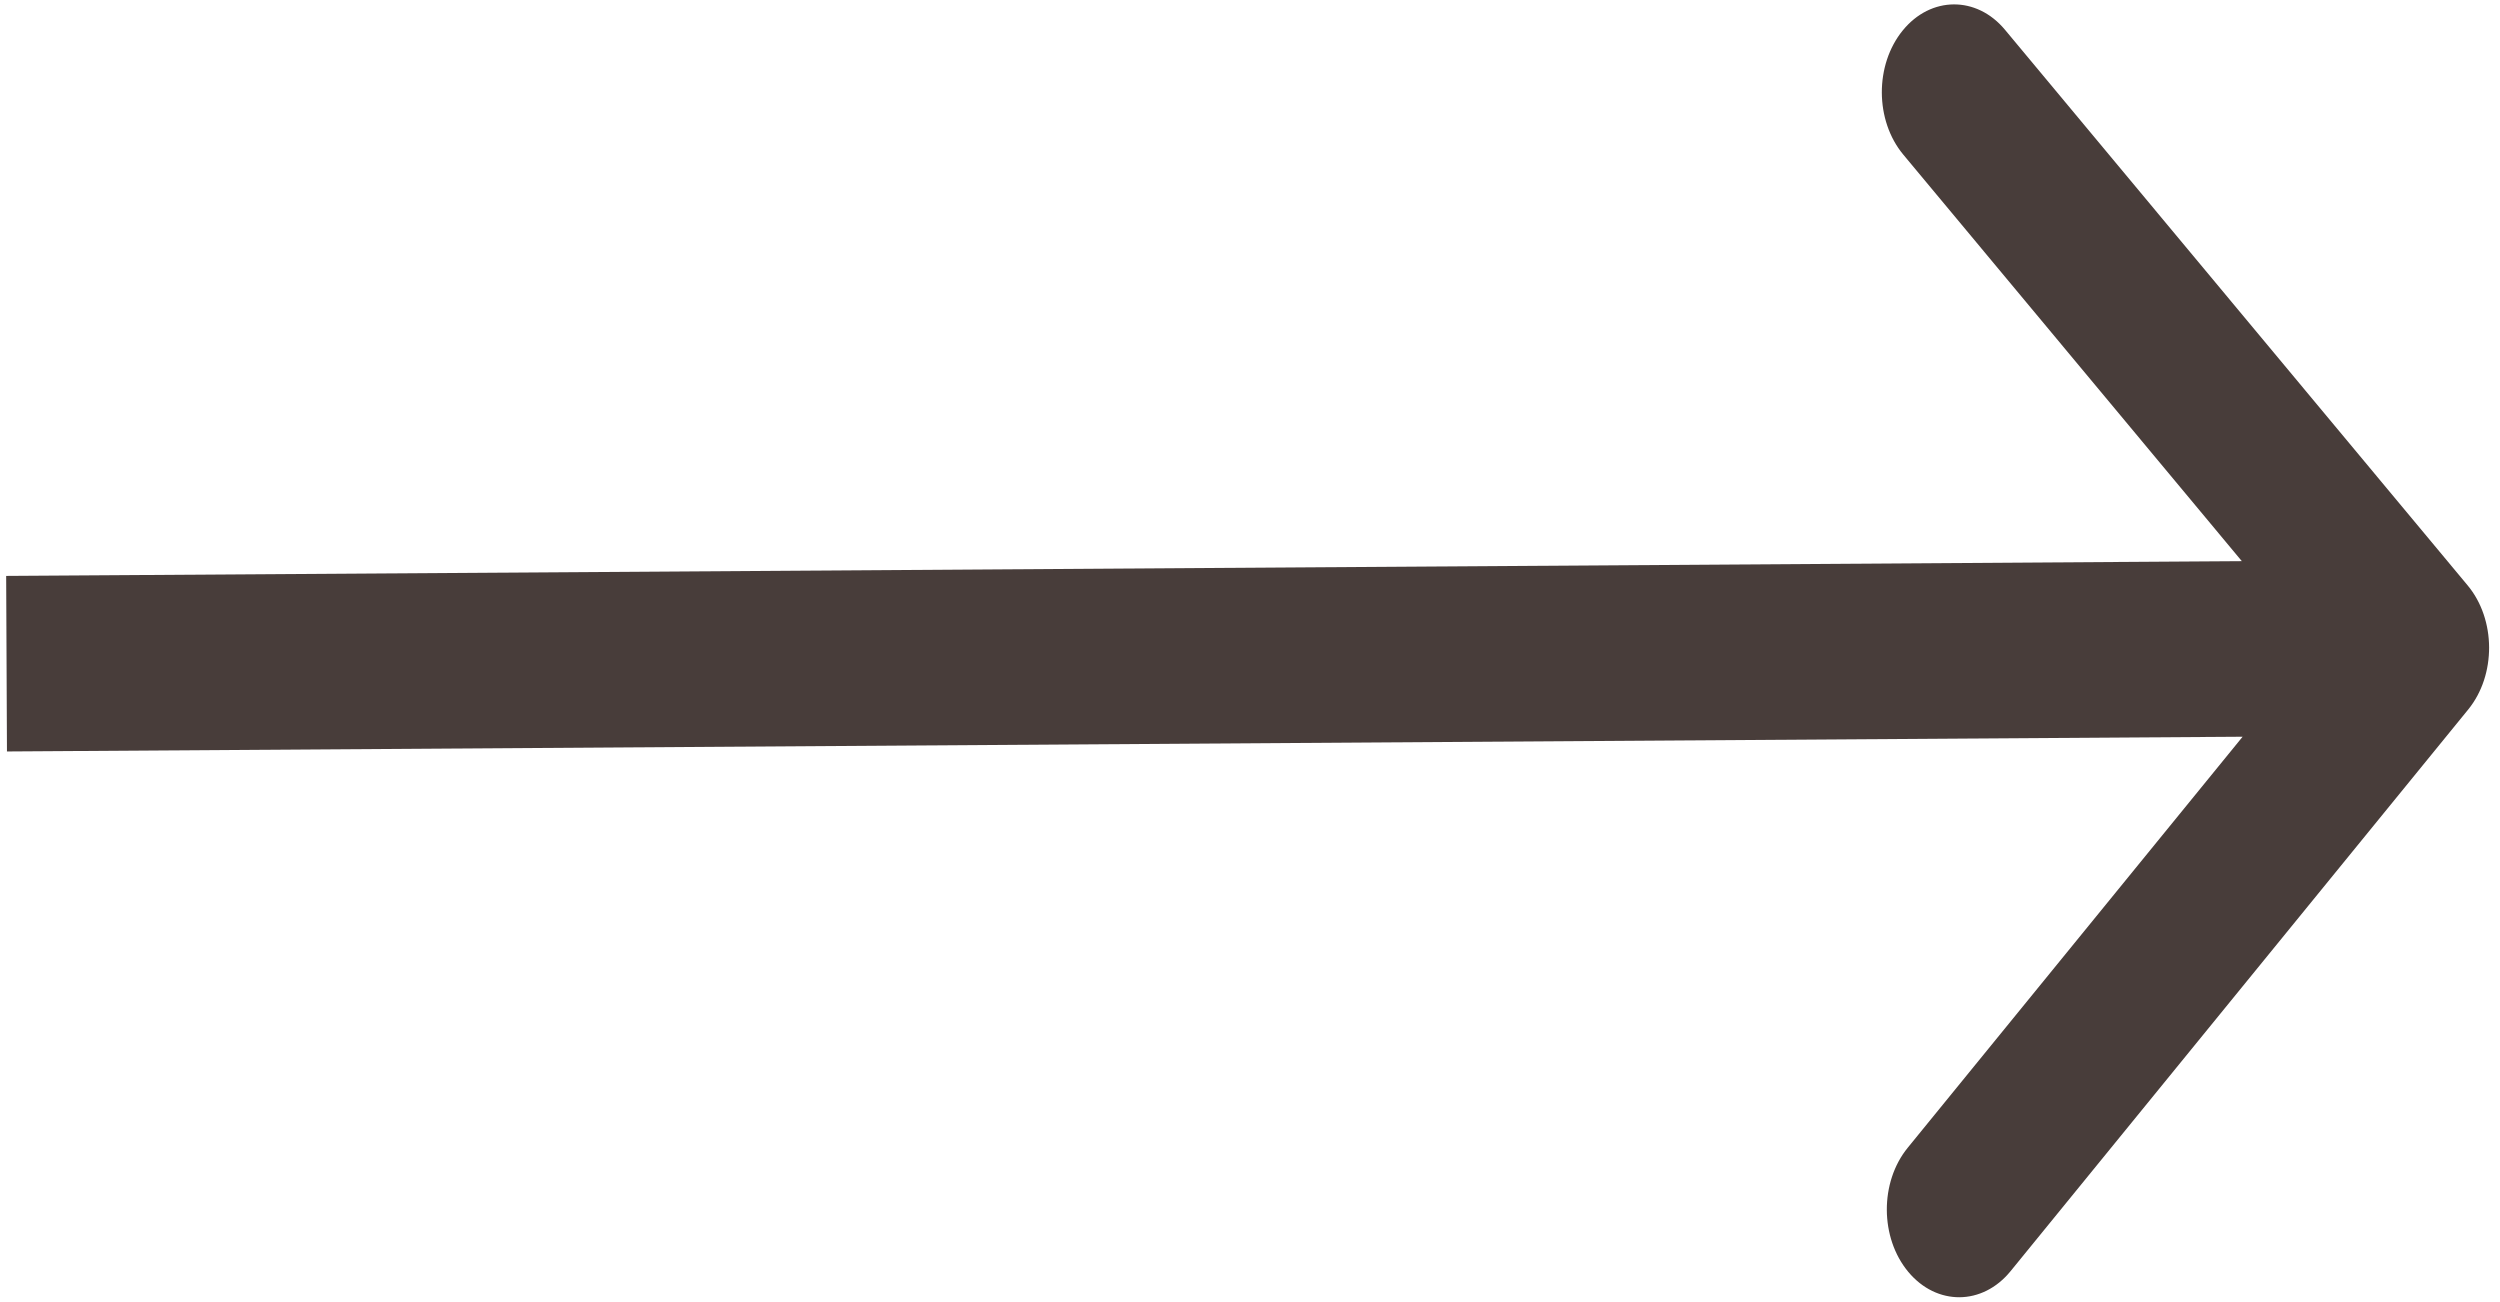 <svg width="167" height="87" viewBox="0 0 167 87" fill="none" xmlns="http://www.w3.org/2000/svg">
<g clip-path="url(#clip0_23_10)">
<path d="M164.876 47.396C166.752 45.093 166.735 41.381 164.838 39.103L133.933 1.989C132.036 -0.289 128.978 -0.268 127.103 2.034C125.227 4.336 125.243 8.049 127.139 10.327L154.611 43.317L127.437 76.668C125.56 78.97 125.577 82.683 127.473 84.961C129.37 87.238 132.428 87.218 134.304 84.916L164.876 47.396ZM0.465 50.198L161.468 49.136L161.415 37.408L0.412 38.471L0.465 50.198Z" fill="#1B0D09" fill-opacity="0.8"/>
</g>
<defs>
<clipPath id="clip0_23_10">
<rect width="167" height="87" fill="white"/>
</clipPath>
</defs>
</svg>
